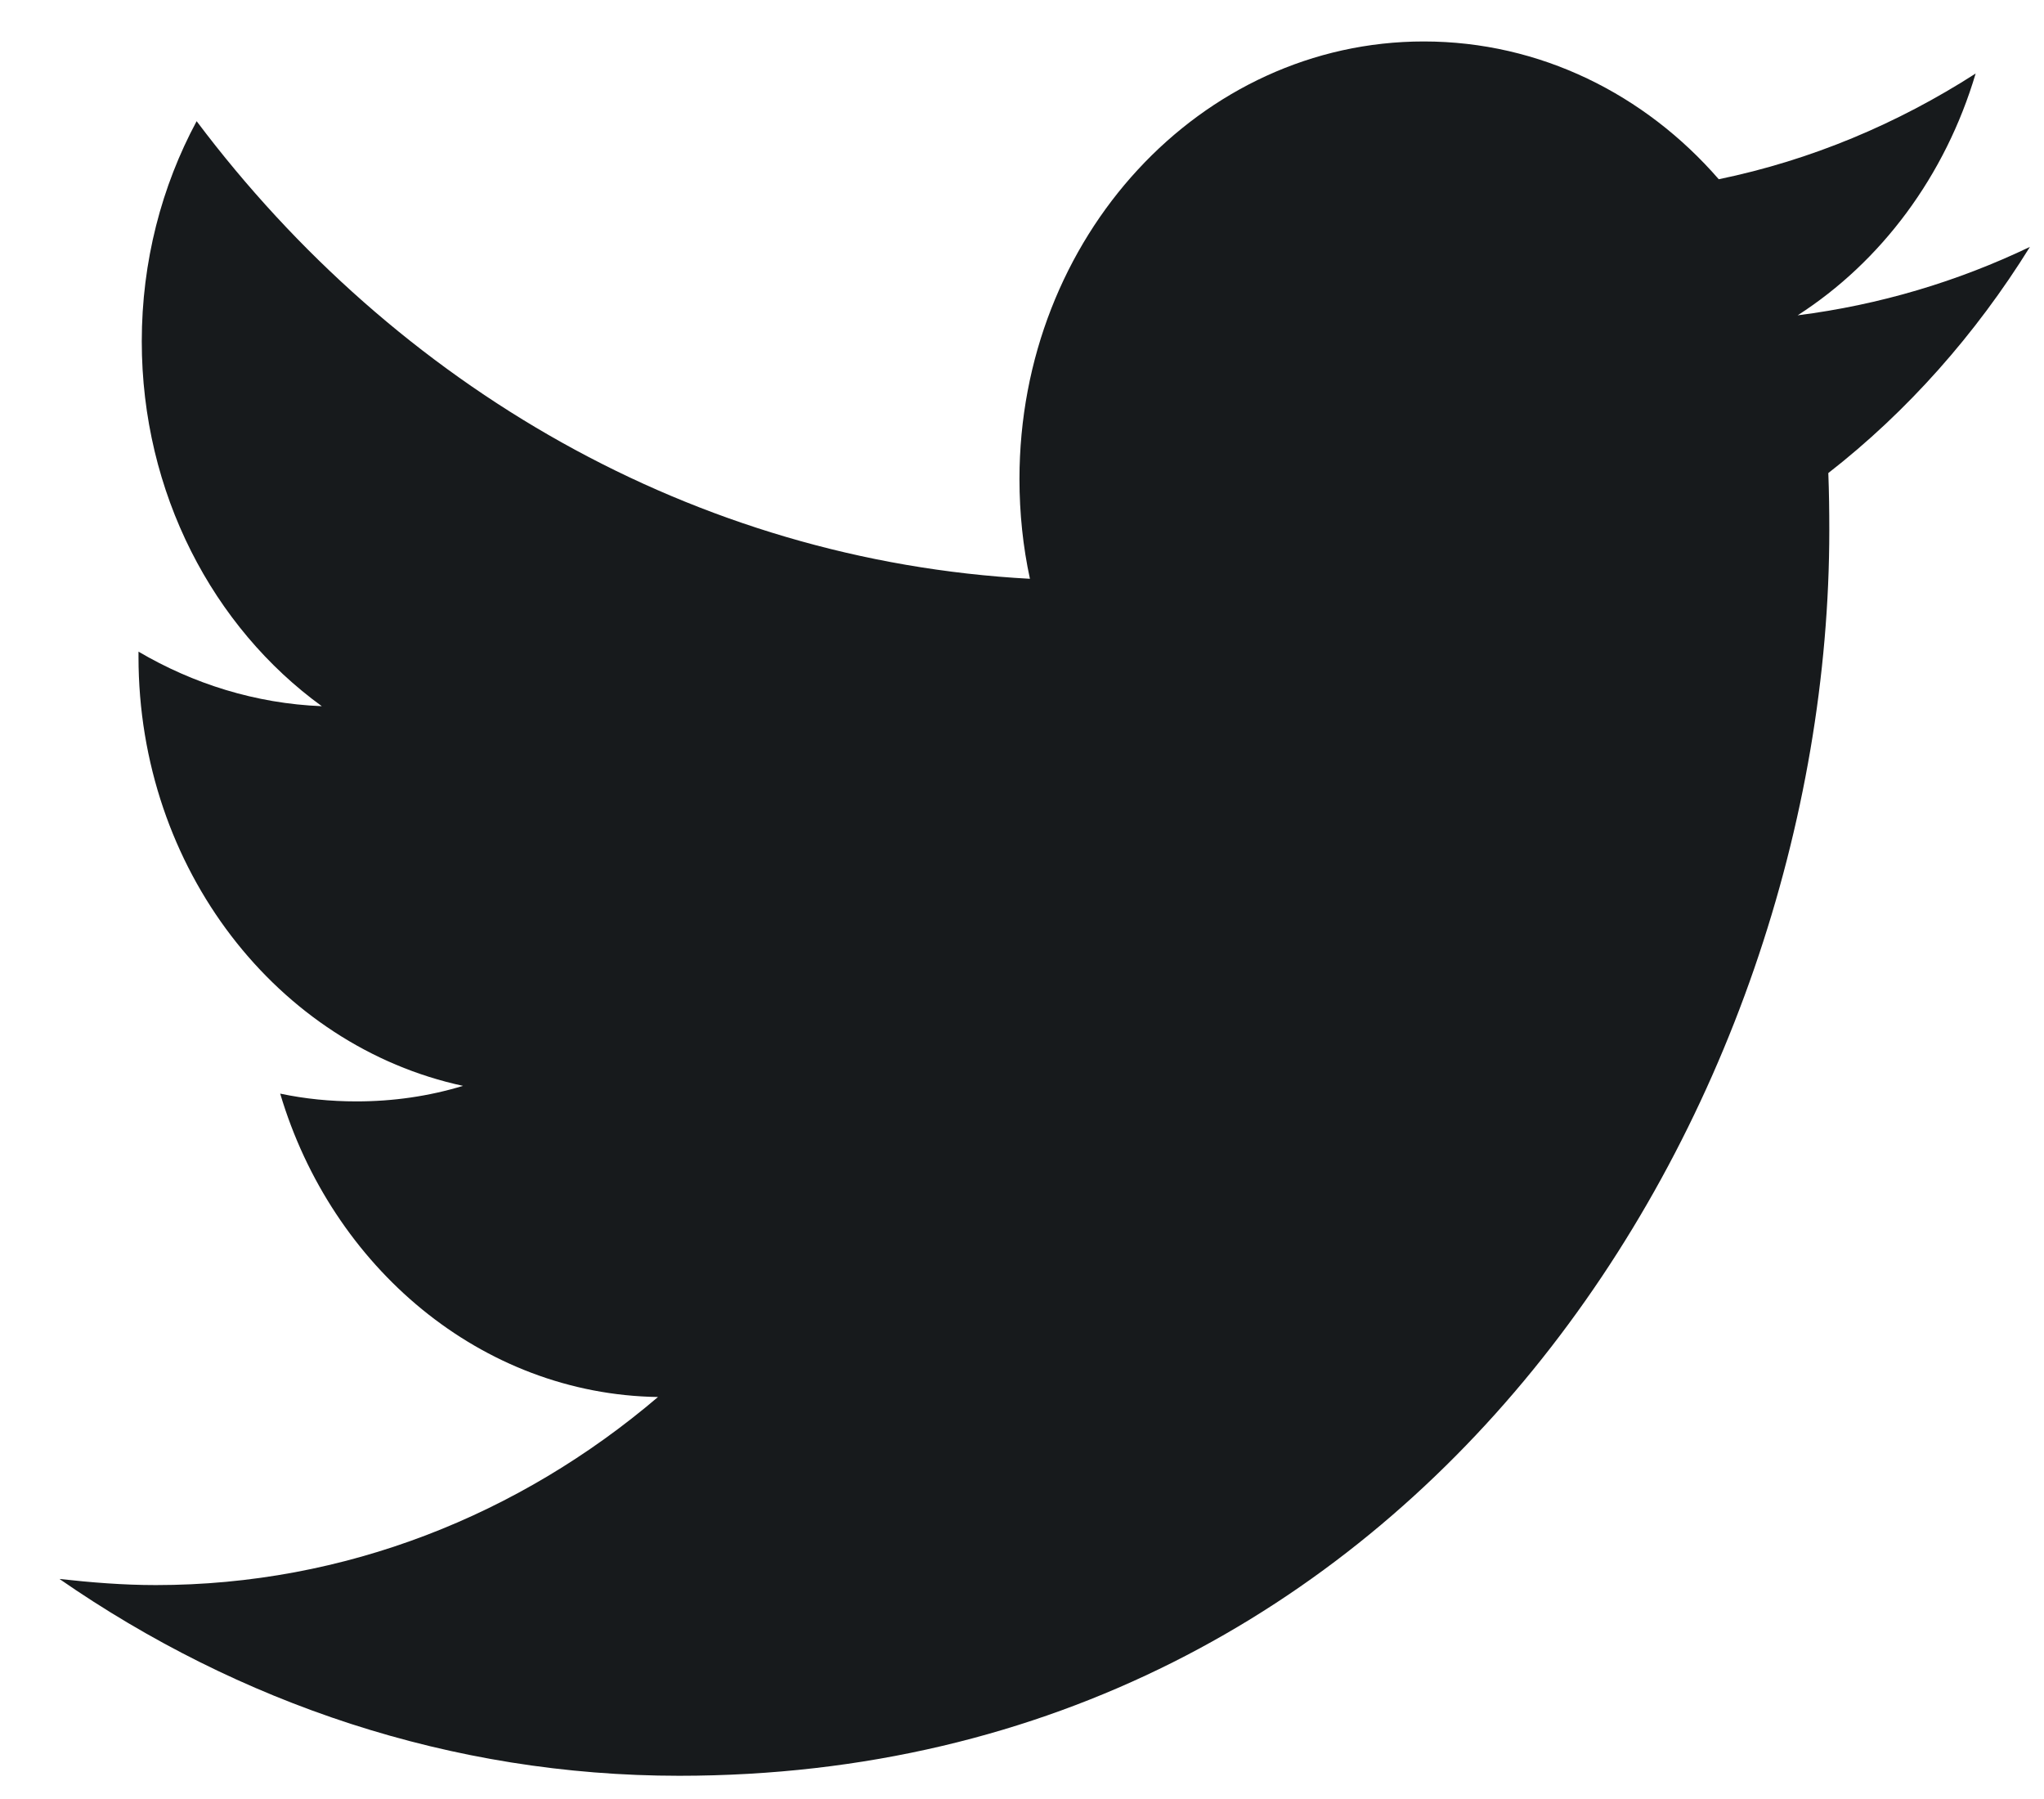 <svg
    width="25"
    height="22"
    viewBox="0 0 25 22"
    fill="none"
    xmlns="http://www.w3.org/2000/svg"
  >
    <path
      fillRule="evenodd"
      clipRule="evenodd"
      d="M22.362 5.785C22.371 6.018 22.374 6.251 22.374 6.485C22.374 13.554 17.401 21.716 8.307 21.716C5.514 21.716 2.916 20.825 0.727 19.309C1.114 19.352 1.507 19.384 1.906 19.384C4.222 19.384 6.356 18.525 8.048 17.084C5.884 17.052 4.057 15.494 3.427 13.374C3.73 13.438 4.041 13.469 4.36 13.469C4.809 13.469 5.245 13.406 5.663 13.279C3.399 12.791 1.694 10.629 1.694 8.032C1.694 8 1.694 7.99 1.694 7.969C2.361 8.361 3.125 8.604 3.936 8.636C2.607 7.672 1.734 6.029 1.734 4.174C1.734 3.199 1.977 2.277 2.405 1.482C4.843 4.725 8.488 6.856 12.597 7.078C12.512 6.686 12.469 6.273 12.469 5.859C12.469 2.902 14.683 0.507 17.414 0.507C18.836 0.507 20.12 1.153 21.022 2.192C22.15 1.959 23.207 1.514 24.164 0.899C23.793 2.15 23.01 3.199 21.987 3.856C22.988 3.729 23.943 3.443 24.828 3.019C24.164 4.089 23.328 5.033 22.362 5.785Z"
      fill="#171A1C"
    />
  </svg>
